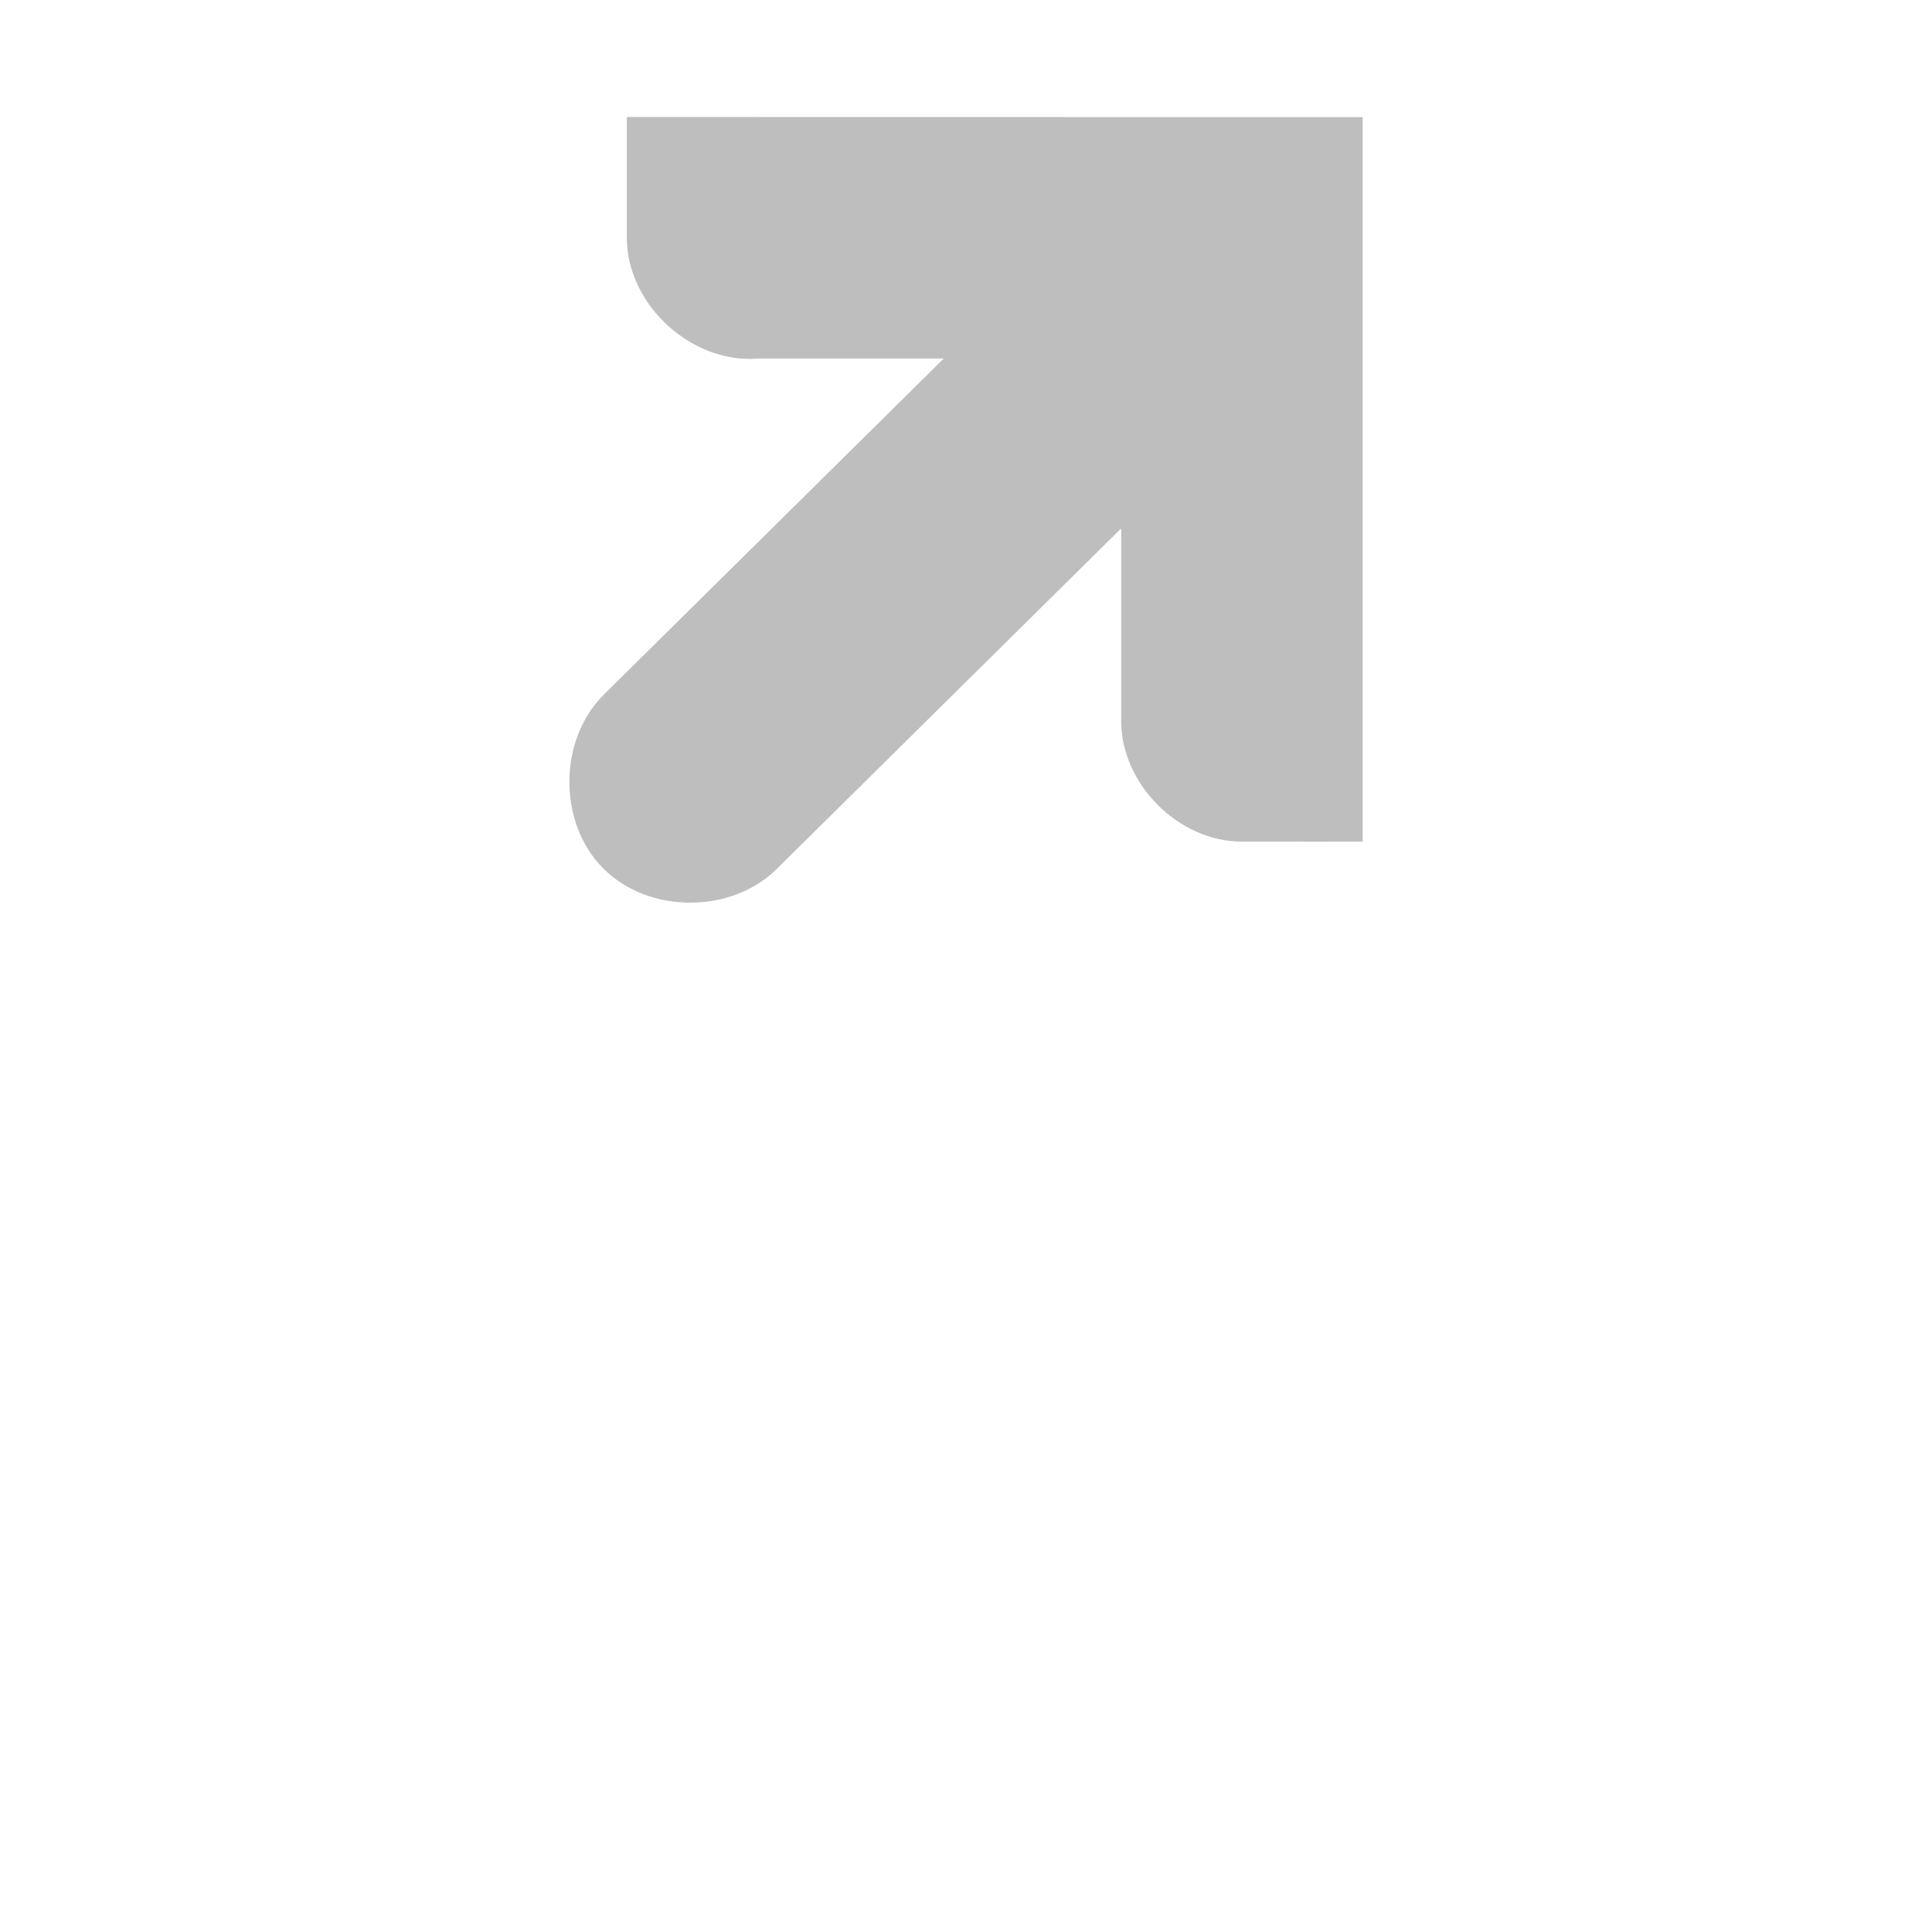 <svg xmlns:dc="http://purl.org/dc/elements/1.1/" xmlns:cc="http://creativecommons.org/ns#" xmlns:rdf="http://www.w3.org/1999/02/22-rdf-syntax-ns#" xmlns:svg="http://www.w3.org/2000/svg" xmlns="http://www.w3.org/2000/svg" xmlns:sodipodi="http://sodipodi.sourceforge.net/DTD/sodipodi-0.dtd" xmlns:inkscape="http://www.inkscape.org/namespaces/inkscape" id="svg7384" height="16" width="16" version="1.1" viewBox="0 0 16 16" inkscape:version="0.48.5 r10040" sodipodi:docname="usse-slink-symbolic.svg">
  <defs id="defs18"/>
  <sodipodi:namedview pagecolor="#ffffff" bordercolor="#666666" borderopacity="1" objecttolerance="10" gridtolerance="10" guidetolerance="10" inkscape:pageopacity="0" inkscape:pageshadow="2" inkscape:window-width="2398" inkscape:window-height="1018" id="namedview16" showgrid="false" showguides="true" inkscape:guide-bbox="true" inkscape:zoom="22.627418" inkscape:cx="-4.8108732" inkscape:cy="11.844982" inkscape:window-x="0" inkscape:window-y="27" inkscape:window-maximized="1" inkscape:current-layer="svg7384"/>
  <title id="title9167">Gnome Symbolic Icon Theme</title>
  <path style="text-indent:0;text-transform:none;block-progression:tb;color:#000000;fill:#bebebe;enable-background:new" d="m 5.191,0.969 c 0,0 0,0.677 0,1 2.22e-4,0.556 0.54,1.049 1.094,1 l 1.531,0 L 5.003,5.75 C 4.622,6.125 4.619,6.815 4.997,7.193 5.376,7.572 6.066,7.569 6.441,7.188 l 2.844,-2.812 0,1.594 c 5.2e-5,0.524 0.476,1 1,1 0.324,8.536e-4 1,0 1,0 l 0,-6 z" id="path12111" inkscape:connector-curvature="0" sodipodi:nodetypes="cccccsccccccc"/>
</svg>